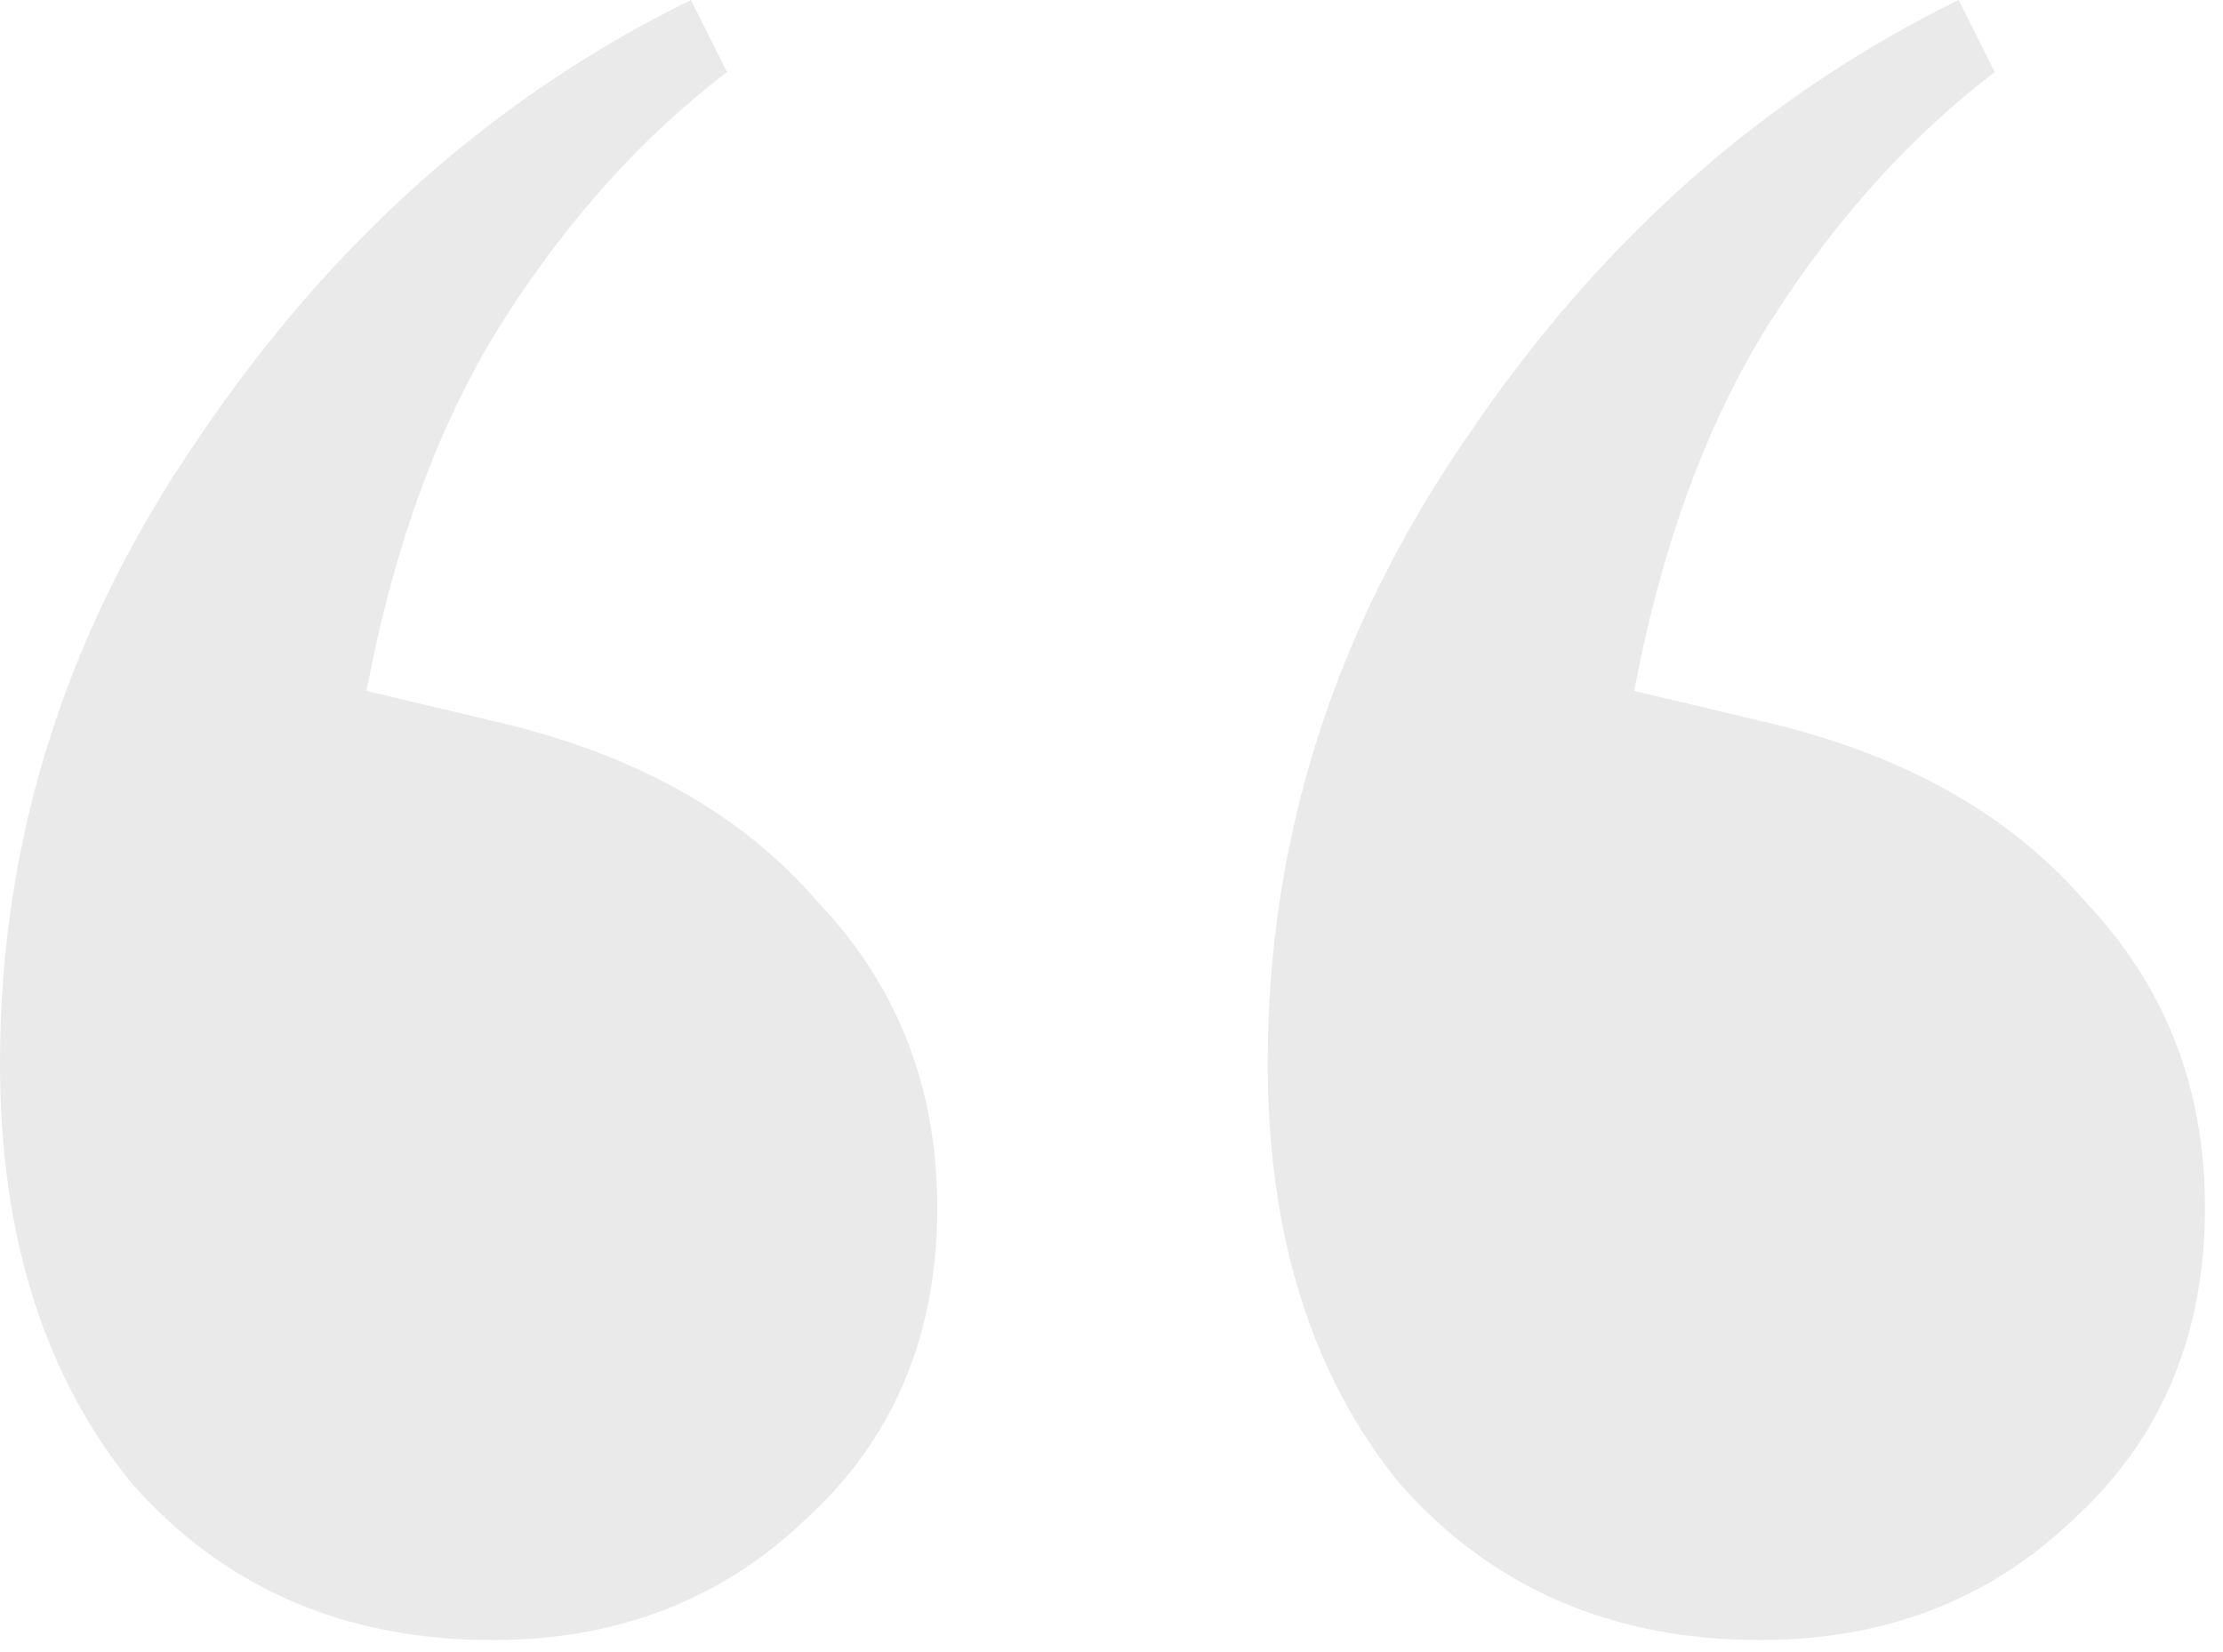 <svg width="74" height="55" viewBox="0 0 74 55" fill="none" xmlns="http://www.w3.org/2000/svg">
<path opacity="0.4" d="M16.4 54.6C11.467 54.6 7.467 52.867 4.4 49.4C1.467 45.8 0 41.133 0 35.4C0 27.933 2.2 21 6.6 14.6C11 8.067 16.467 3.2 23 0L24.2 2.4C21.4 4.533 18.933 7.267 16.8 10.6C14.667 13.933 13.133 18.067 12.2 23L16.4 24C21.067 25.067 24.667 27.067 27.2 30C29.867 32.8 31.2 36.2 31.2 40.2C31.2 44.467 29.733 47.933 26.8 50.6C24 53.267 20.533 54.6 16.4 54.6ZM58.6 54.6C53.667 54.6 49.667 52.867 46.6 49.4C43.667 45.8 42.2 41.133 42.2 35.4C42.2 27.933 44.4 21 48.8 14.6C53.2 8.067 58.667 3.2 65.2 0L66.4 2.4C63.6 4.533 61.133 7.267 59 10.6C56.867 13.933 55.333 18.067 54.4 23L58.6 24C63.267 25.067 66.867 27.067 69.4 30C72.067 32.8 73.4 36.2 73.4 40.2C73.4 44.467 71.933 47.933 69 50.6C66.2 53.267 62.733 54.6 58.6 54.6Z" fill="#CCCCCC"/>
</svg>
